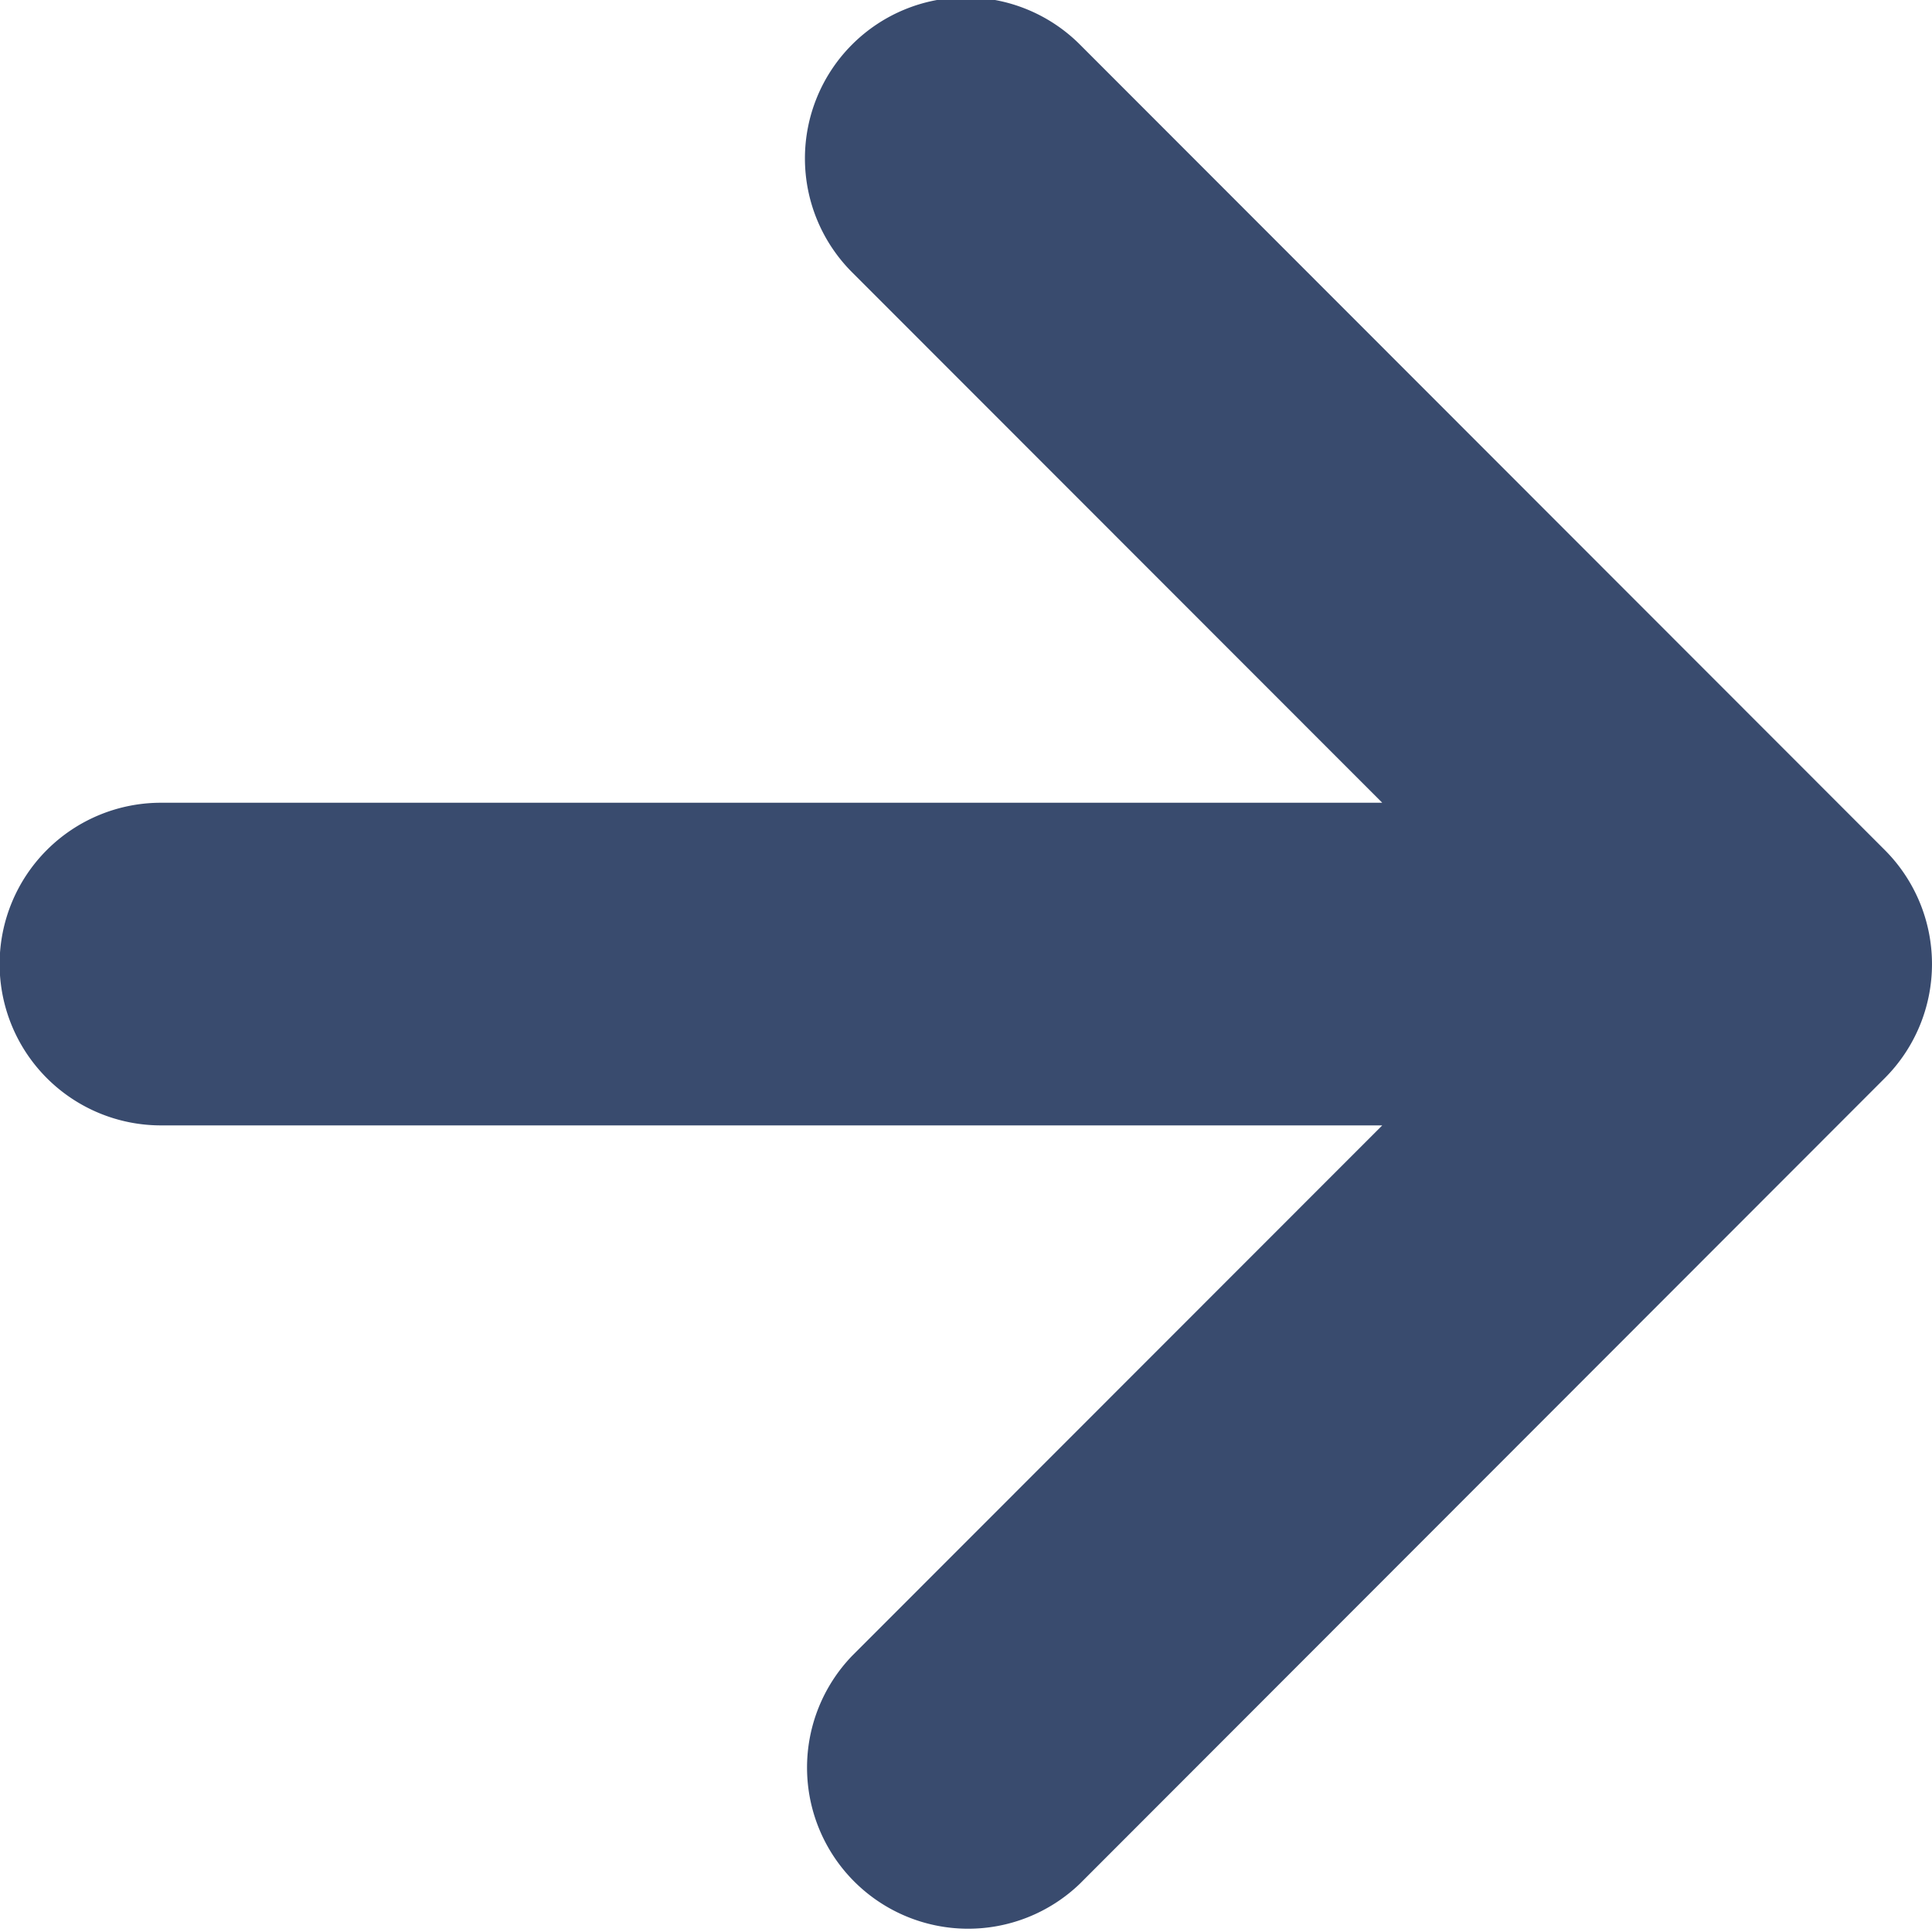 <svg xmlns="http://www.w3.org/2000/svg" width="20" height="20" viewBox="0 0 20 20">
  <defs>
    <style>
      .cls-1 {
        fill: #394b6e;
        fill-rule: evenodd;
      }
    </style>
  </defs>
  <path id="ico-arrow-mini.svg" class="cls-1" d="M993.512,9403.8l-8.334-8.34a1.667,1.667,0,0,0-2.356,2.36l5.487,5.49H975.666a1.67,1.67,0,0,0,0,3.34h12.643l-5.487,5.49a1.668,1.668,0,0,0,2.357,2.36l8.333-8.34A1.671,1.671,0,0,0,993.512,9403.8Z" transform="translate(-974 -9395)"/>
</svg>
